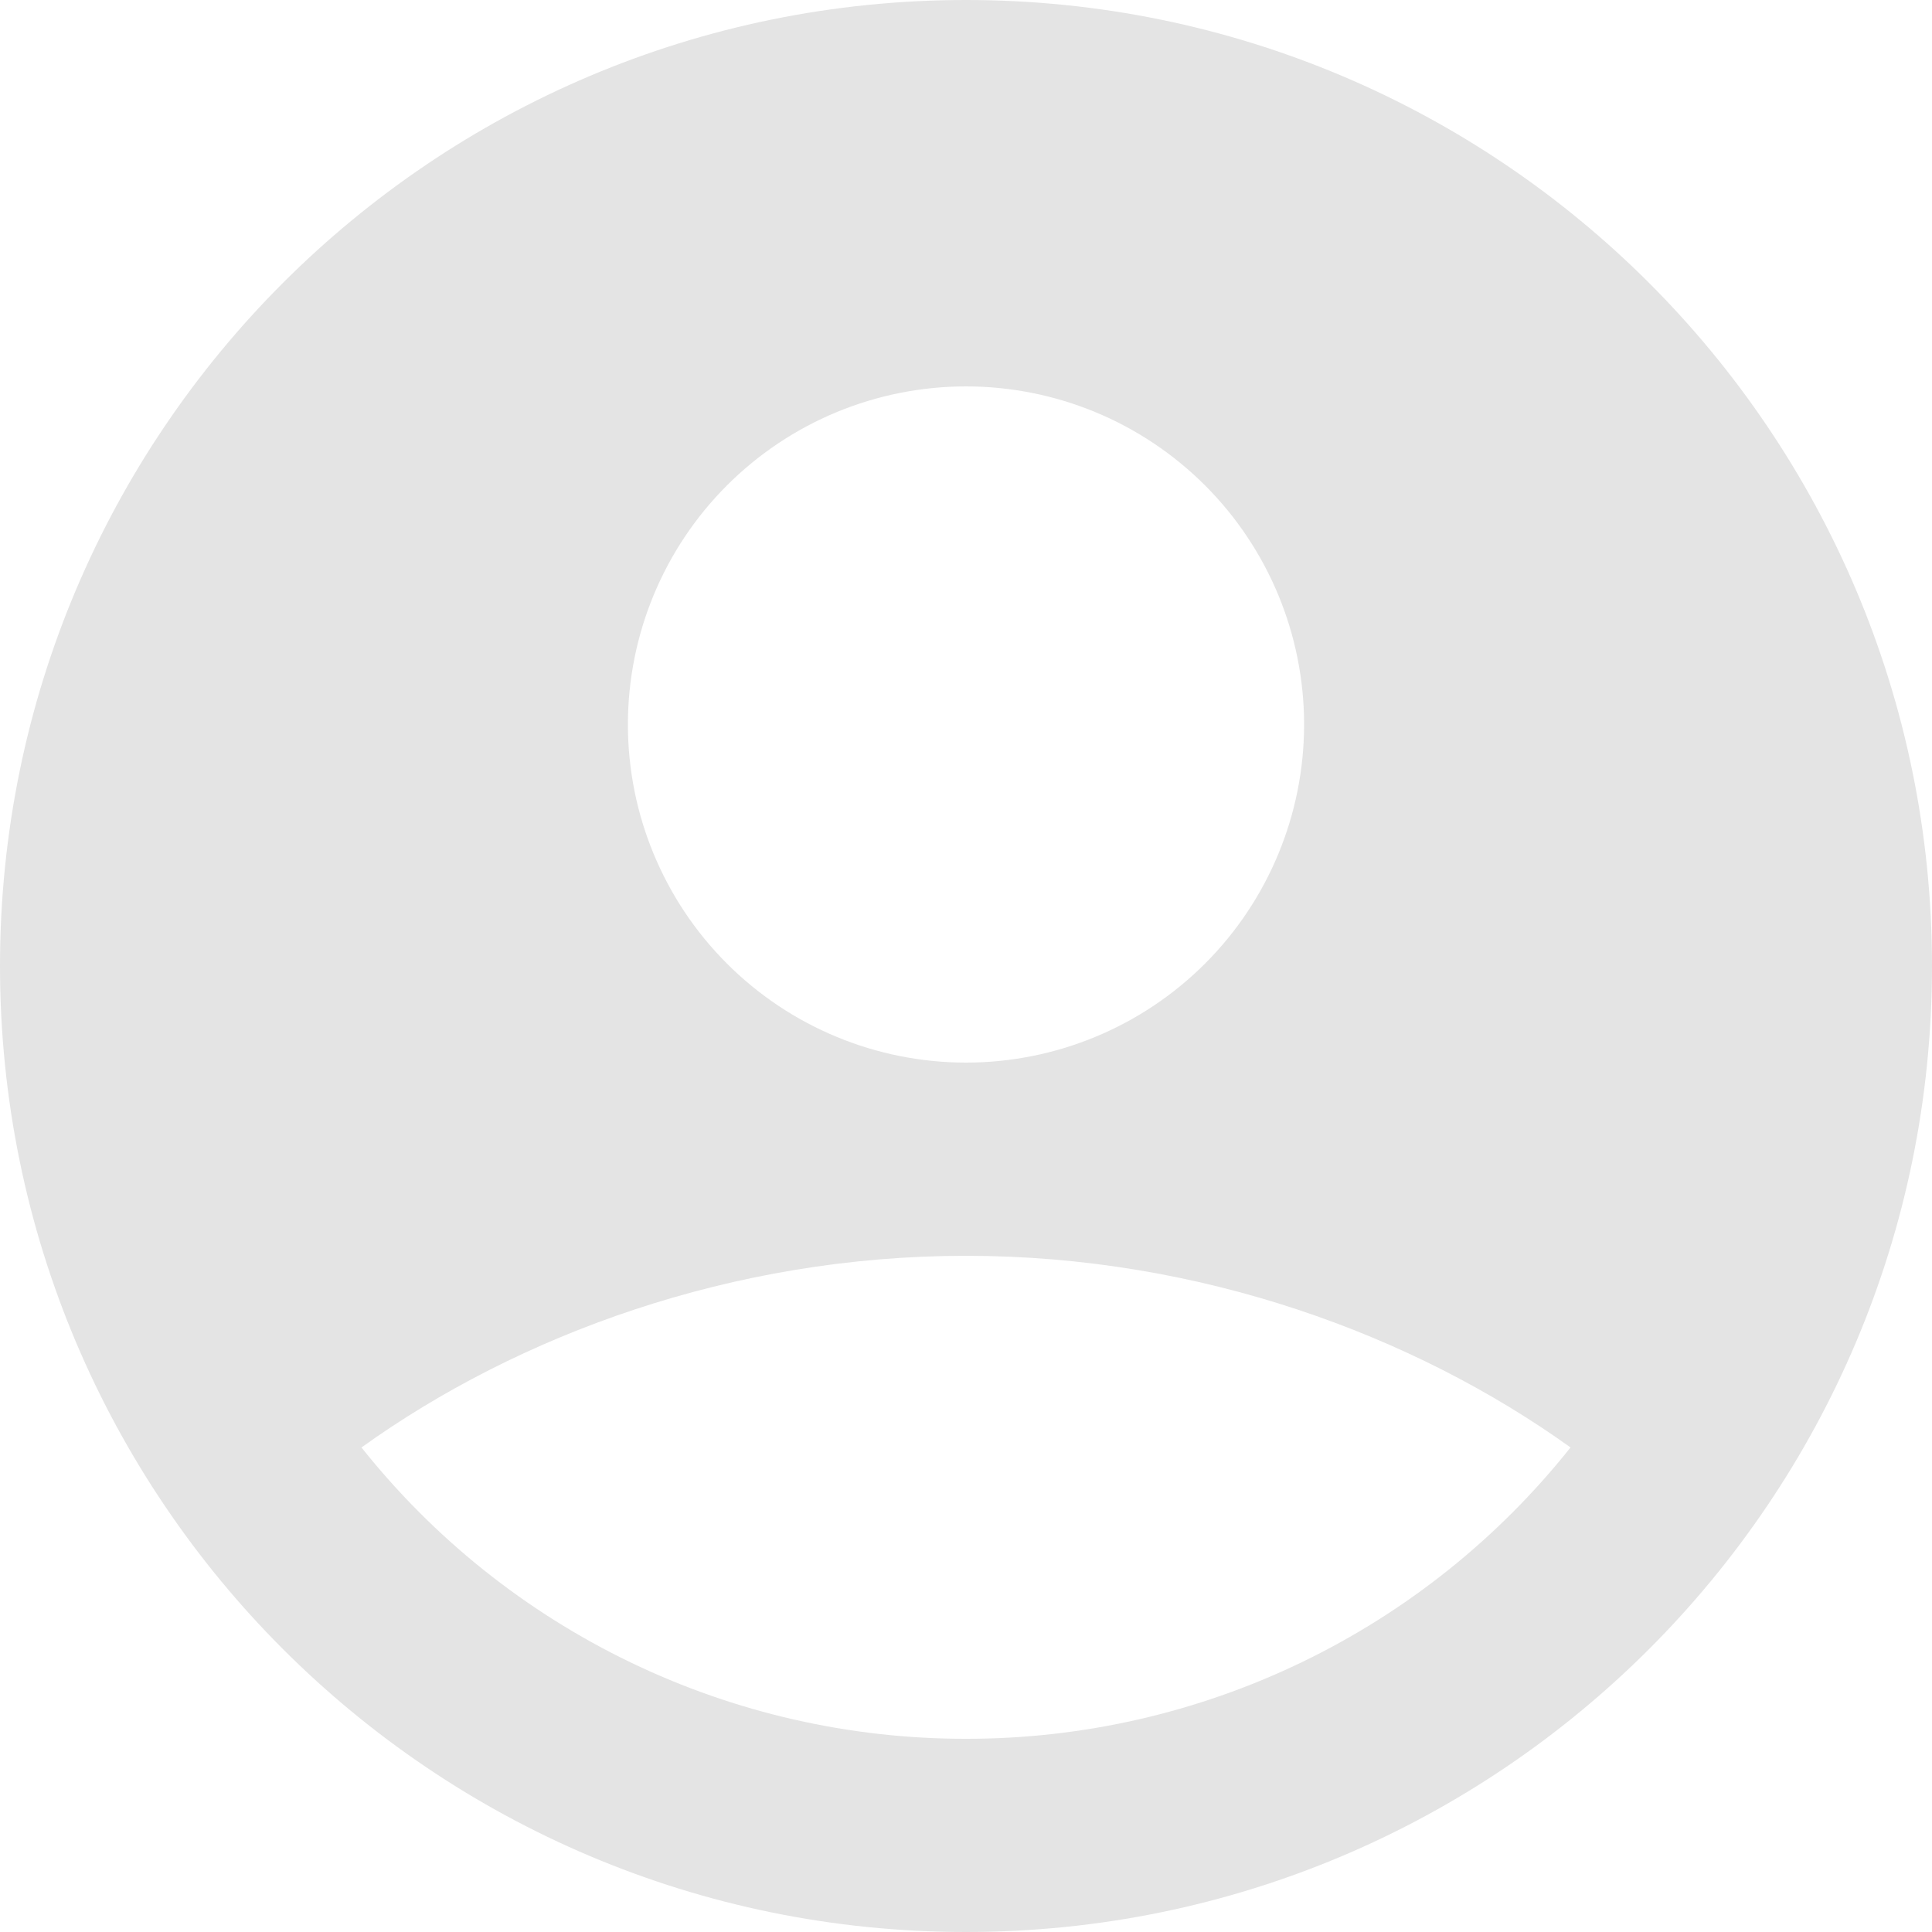 <svg width="98" height="98" viewBox="0 0 98 98" fill="none" xmlns="http://www.w3.org/2000/svg">
<path fill-rule="evenodd" clip-rule="evenodd" d="M49 0C21.937 0 0 21.937 0 49C0 76.063 21.937 98 49 98C76.063 98 98 76.063 98 49C98 21.937 76.063 0 49 0ZM31.85 36.75C31.85 34.498 32.294 32.268 33.156 30.187C34.017 28.106 35.281 26.216 36.873 24.623C38.466 23.031 40.356 21.767 42.437 20.905C44.518 20.044 46.748 19.6 49 19.6C51.252 19.6 53.482 20.044 55.563 20.905C57.644 21.767 59.534 23.031 61.127 24.623C62.719 26.216 63.983 28.106 64.844 30.187C65.706 32.268 66.15 34.498 66.15 36.75C66.15 41.298 64.343 45.661 61.127 48.877C57.911 52.093 53.548 53.9 49 53.9C44.452 53.9 40.089 52.093 36.873 48.877C33.657 45.661 31.85 41.298 31.85 36.75ZM79.664 73.422C75.996 78.036 71.333 81.761 66.023 84.32C60.714 86.879 54.894 88.206 49 88.2C43.106 88.206 37.286 86.879 31.977 84.32C26.667 81.761 22.004 78.036 18.336 73.422C26.279 67.723 37.117 63.7 49 63.7C60.883 63.7 71.721 67.723 79.664 73.422Z" fill="#E4E4E4"/>
</svg>
